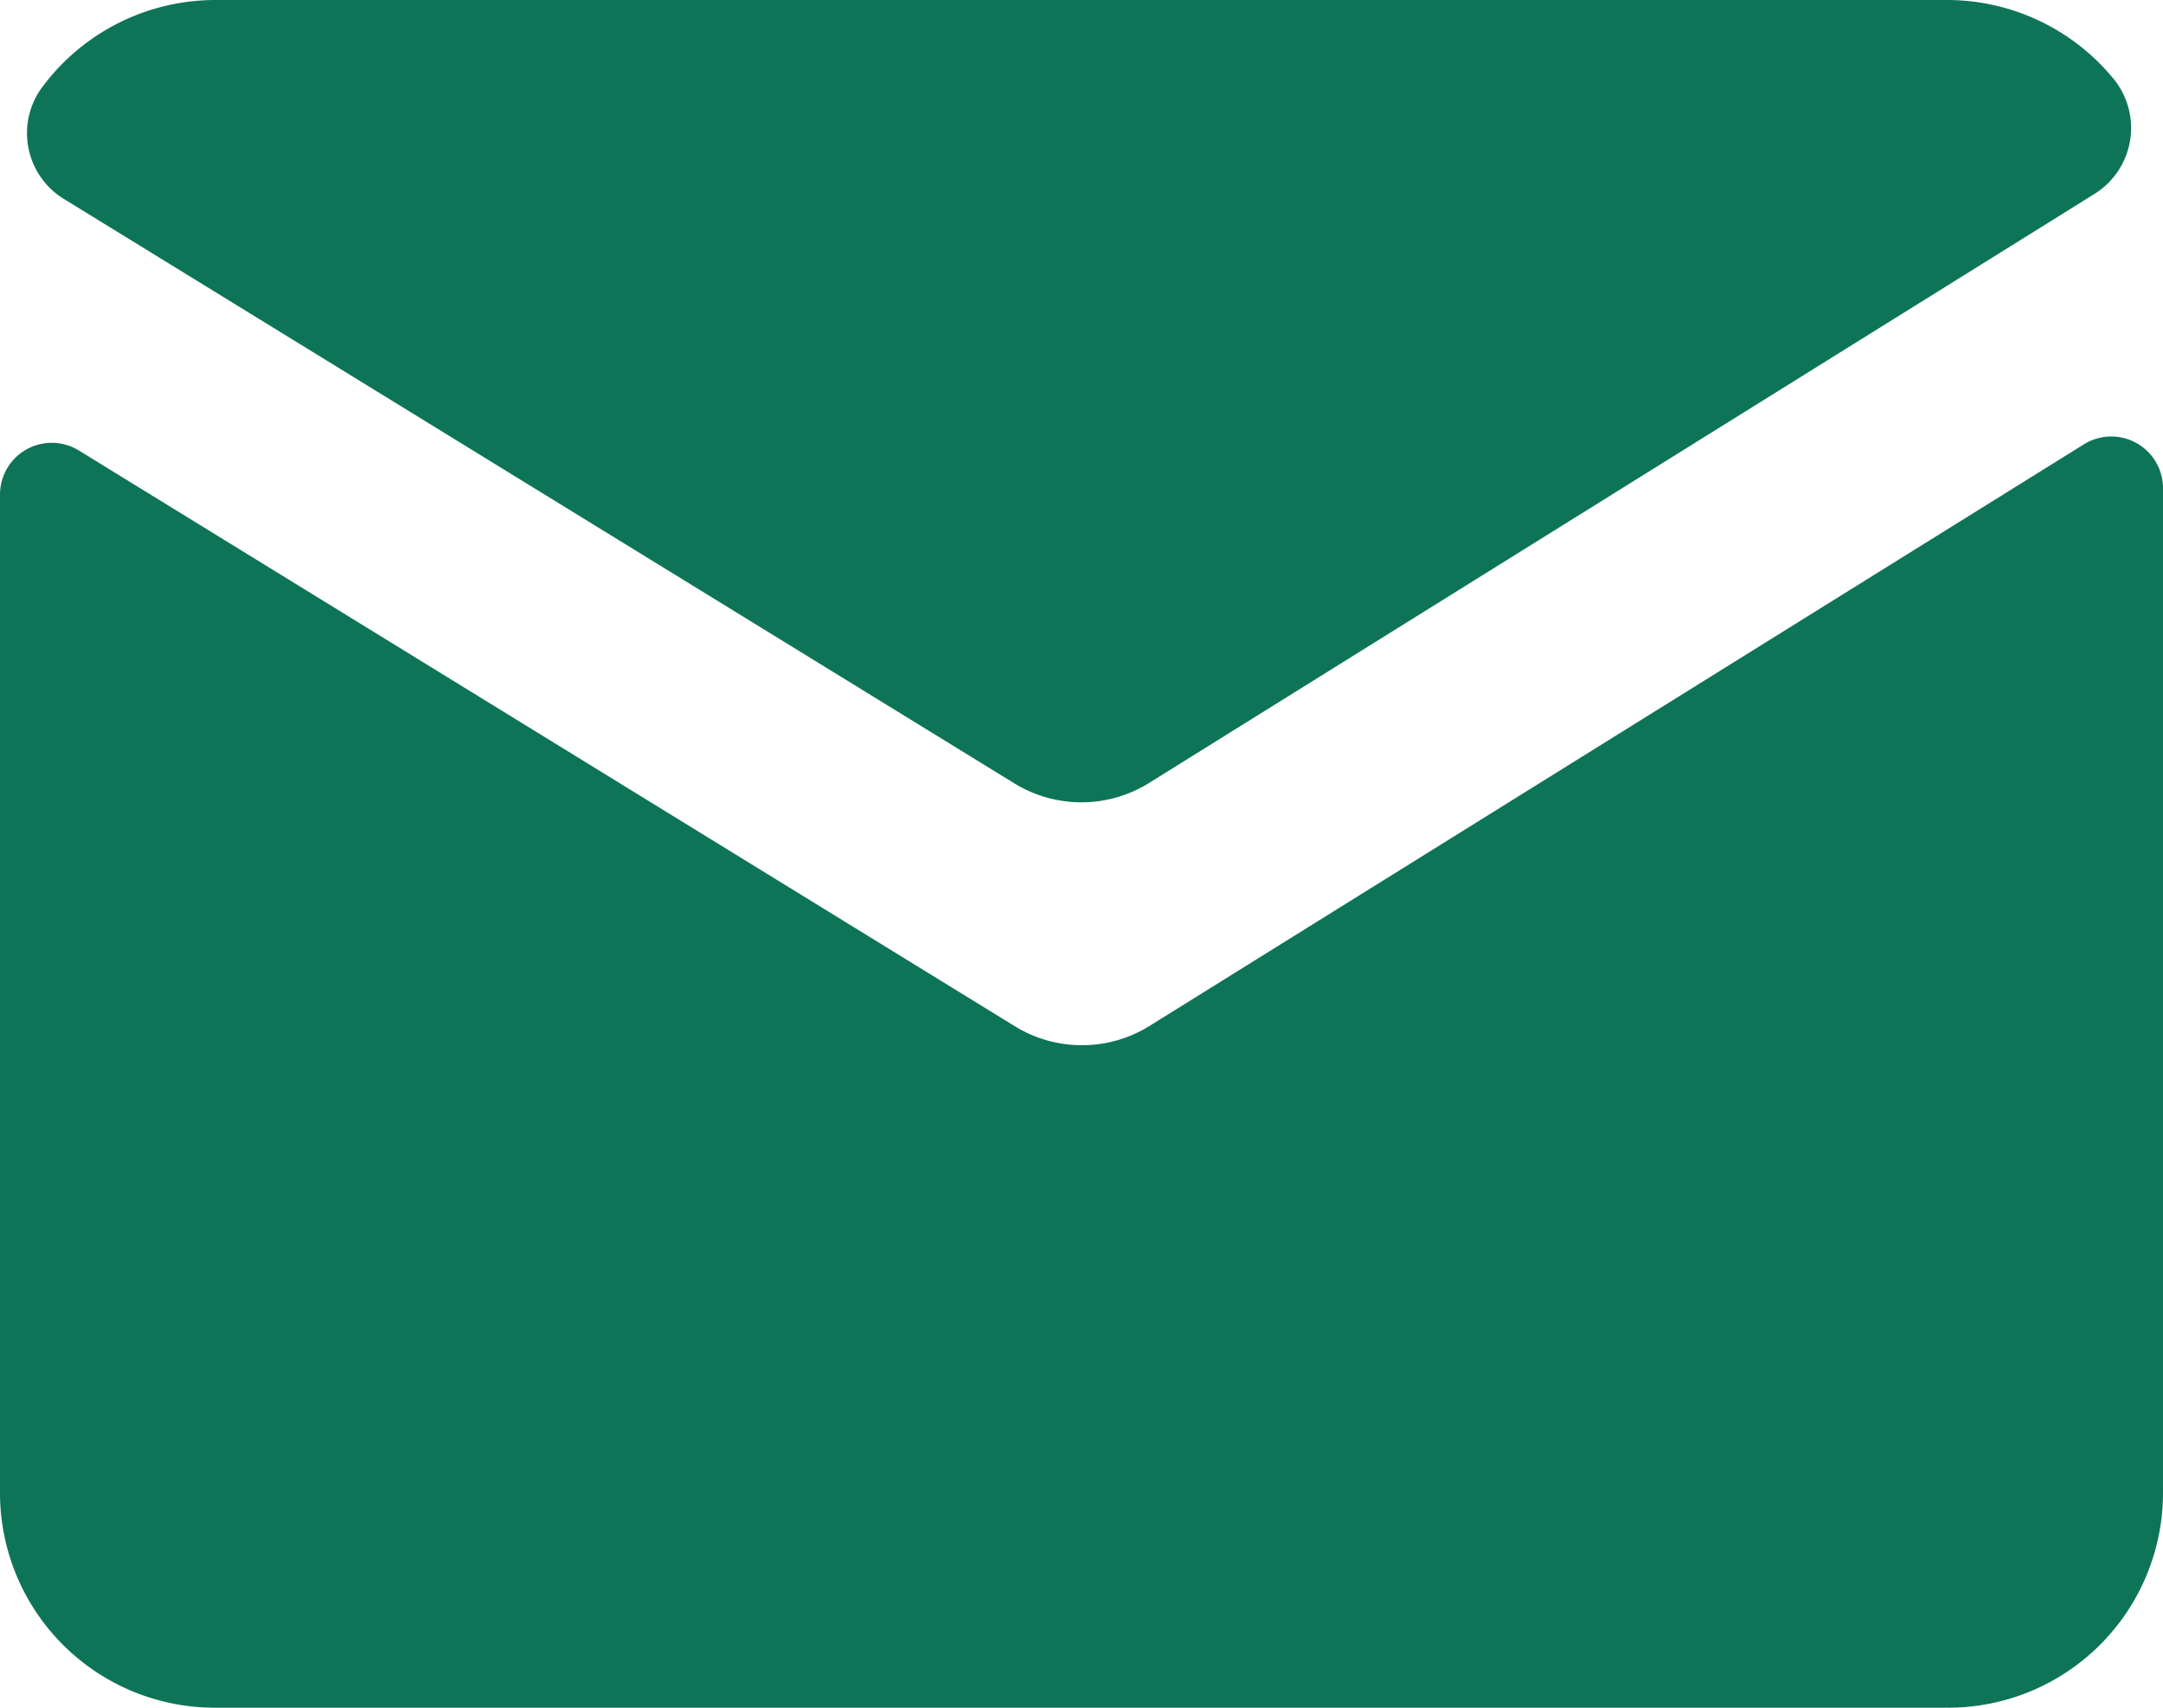 <svg xmlns="http://www.w3.org/2000/svg" width="20.267" height="16" viewBox="0 0 20.267 16">
  <g id="mail" transform="translate(-562.378 -352.429)">
    <path id="Path_11" data-name="Path 11" d="M573.138,359.769l8.86-5.52a.728.728,0,0,0,.19-1.074,2.019,2.019,0,0,0-1.57-.746H564.4a2.021,2.021,0,0,0-1.637.831.723.723,0,0,0,.22,1.037l8.9,5.472A1.2,1.2,0,0,0,573.138,359.769Zm-1.253,2.274-8.766-5.392a.485.485,0,0,0-.741.406v9.372a2.013,2.013,0,0,0,2.027,2h16.213a2.013,2.013,0,0,0,2.027-2v-9.436a.485.485,0,0,0-.743-.4l-8.764,5.455A1.2,1.2,0,0,1,571.885,362.043Z" transform="translate(0 0)" fill="#0e7458"/>
  </g>
</svg>
